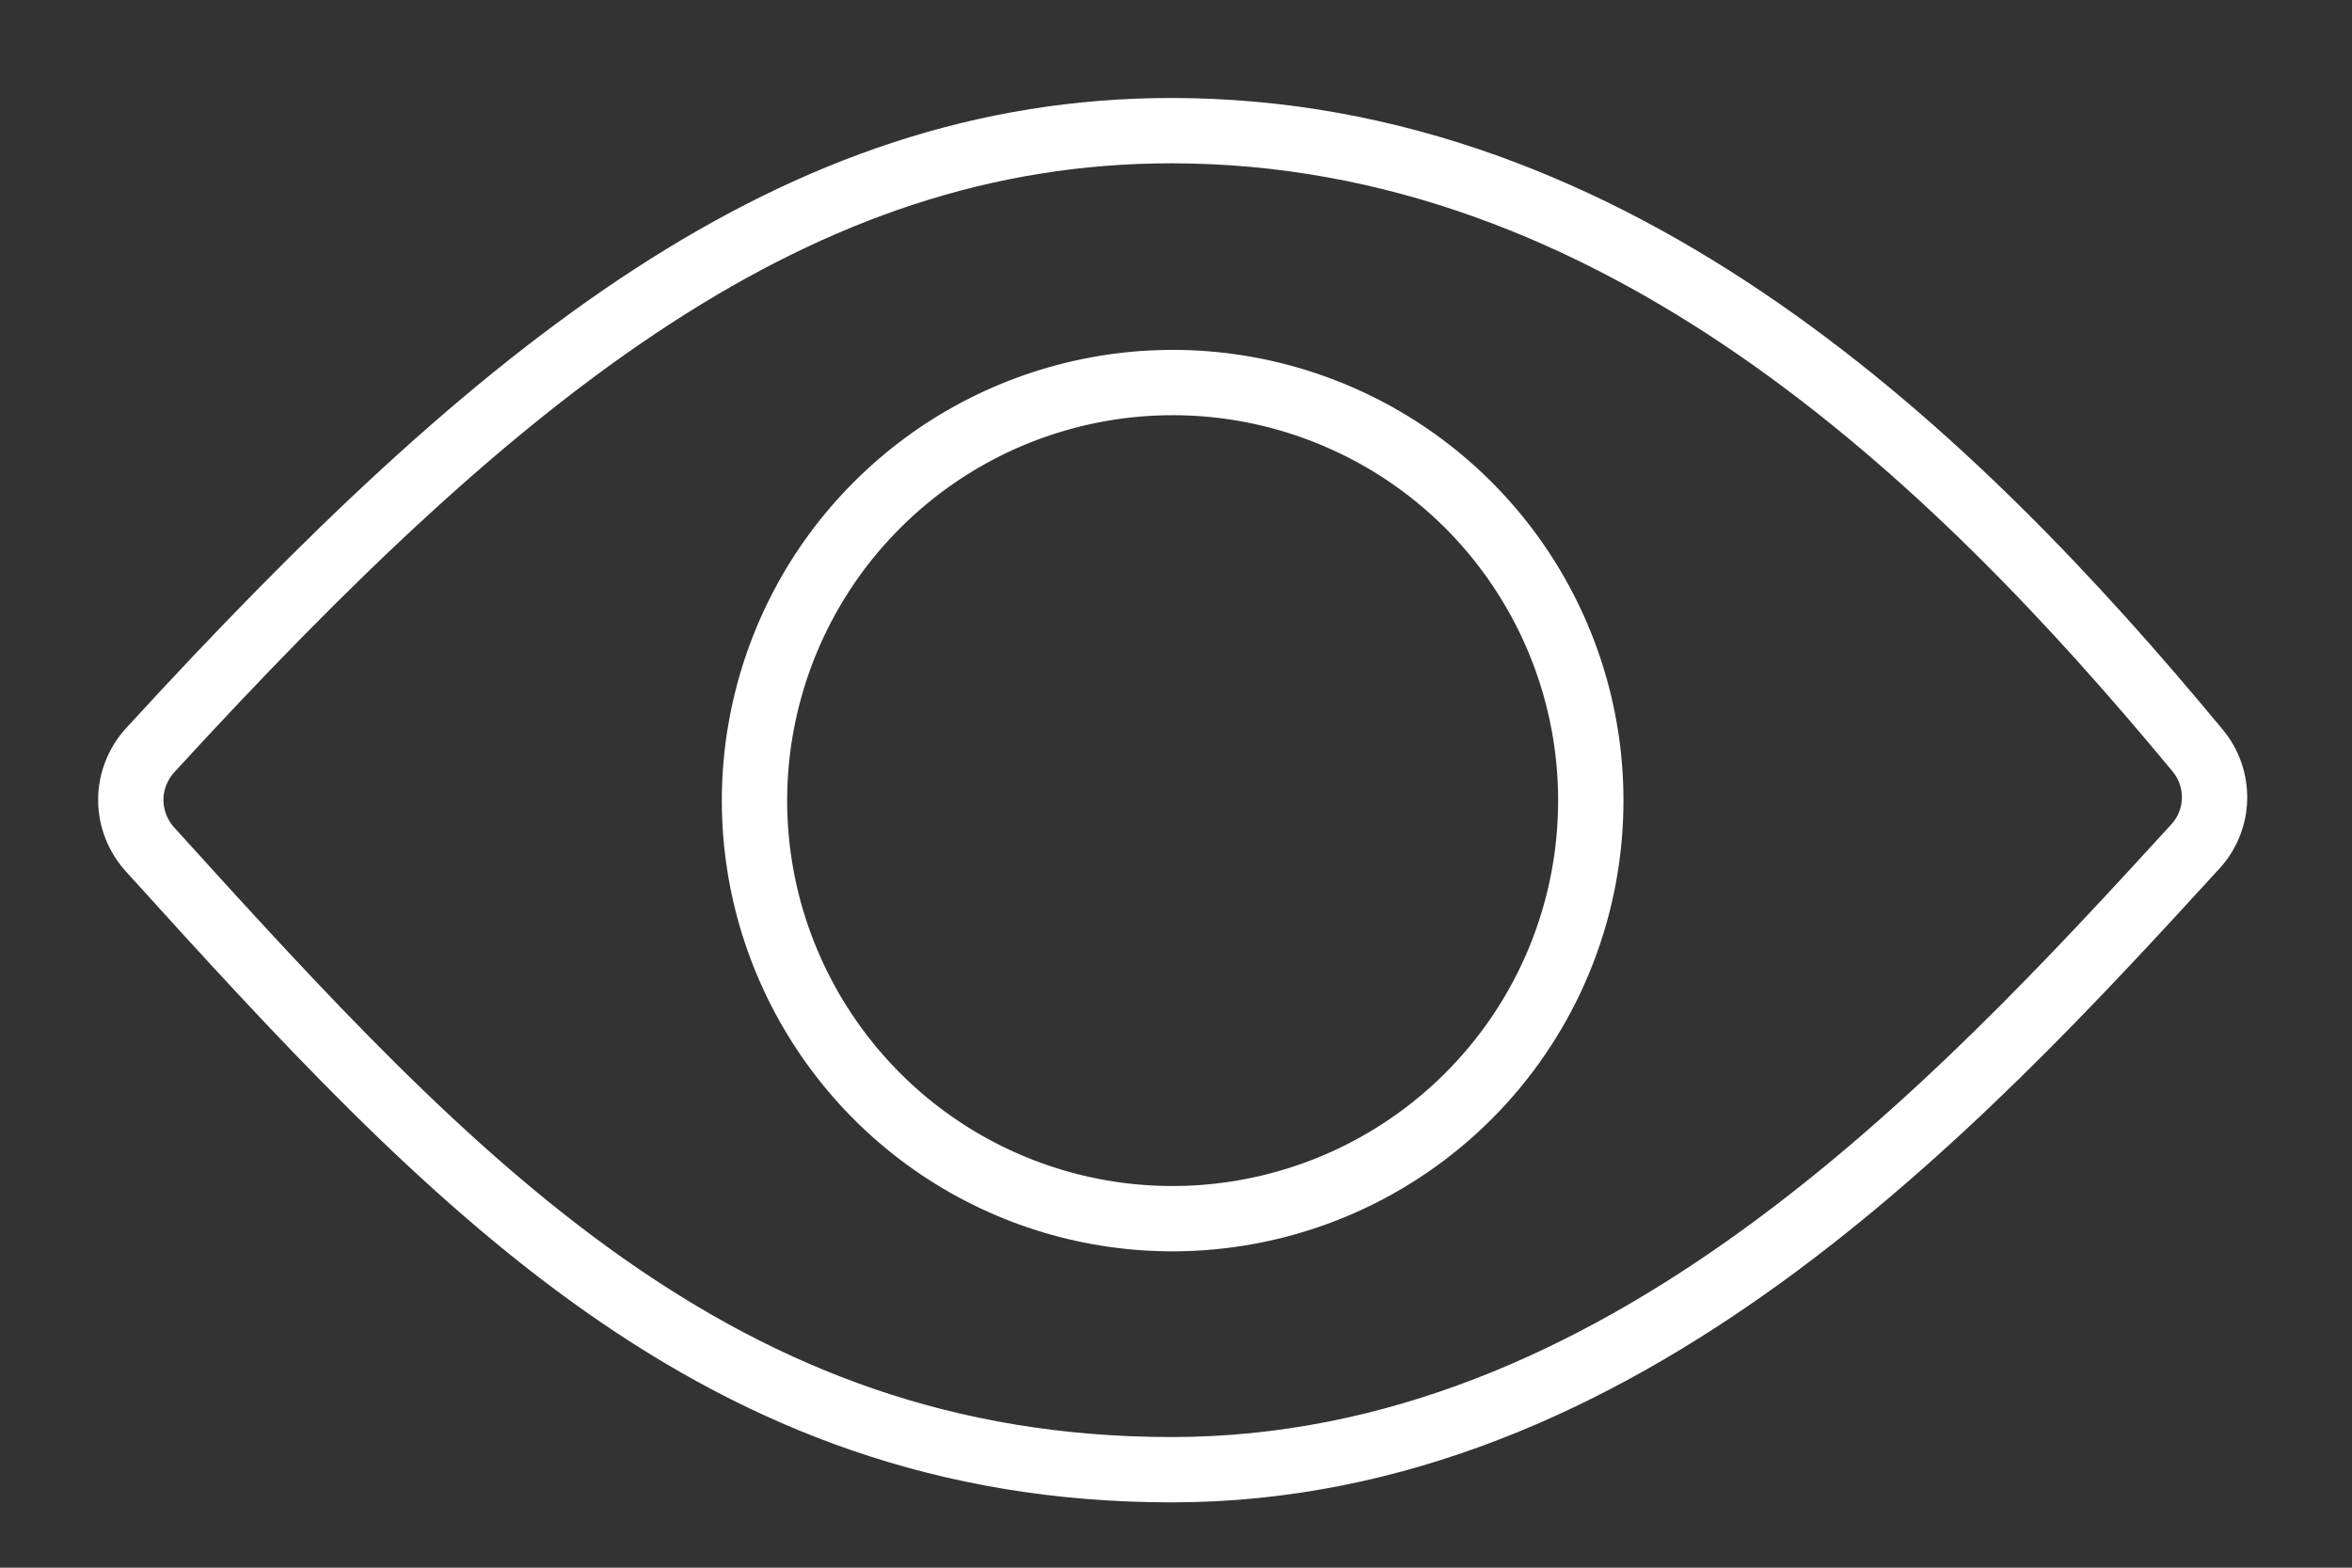 <svg width="18" height="12" viewBox="0 0 18 12" fill="none" xmlns="http://www.w3.org/2000/svg">
<rect x="0" y="0" width="18" height="12" fill="#333333" stroke="none"/>
<path d="M8.964 1C6.103 1 3.846 2.8 1.148 5.744C1.054 5.848 1.001 5.983 1.001 6.123C1.001 6.263 1.054 6.398 1.148 6.502C3.458 9.054 5.494 11.25 8.967 11.25C12.398 11.25 14.967 8.485 16.8 6.481C16.892 6.381 16.945 6.252 16.948 6.116C16.951 5.98 16.905 5.848 16.818 5.744C14.948 3.484 12.37 1 8.964 1ZM9.121 9.325C8.476 9.355 7.838 9.189 7.289 8.849C6.741 8.509 6.308 8.011 6.047 7.42C5.786 6.83 5.71 6.174 5.829 5.54C5.948 4.906 6.255 4.322 6.712 3.866C7.168 3.409 7.752 3.102 8.386 2.983C9.021 2.864 9.676 2.94 10.267 3.201C10.857 3.461 11.355 3.894 11.695 4.443C12.035 4.992 12.201 5.63 12.171 6.275C12.135 7.072 11.802 7.827 11.237 8.391C10.673 8.955 9.918 9.288 9.121 9.325Z" stroke="white" stroke-width="0.5"/>
</svg>
